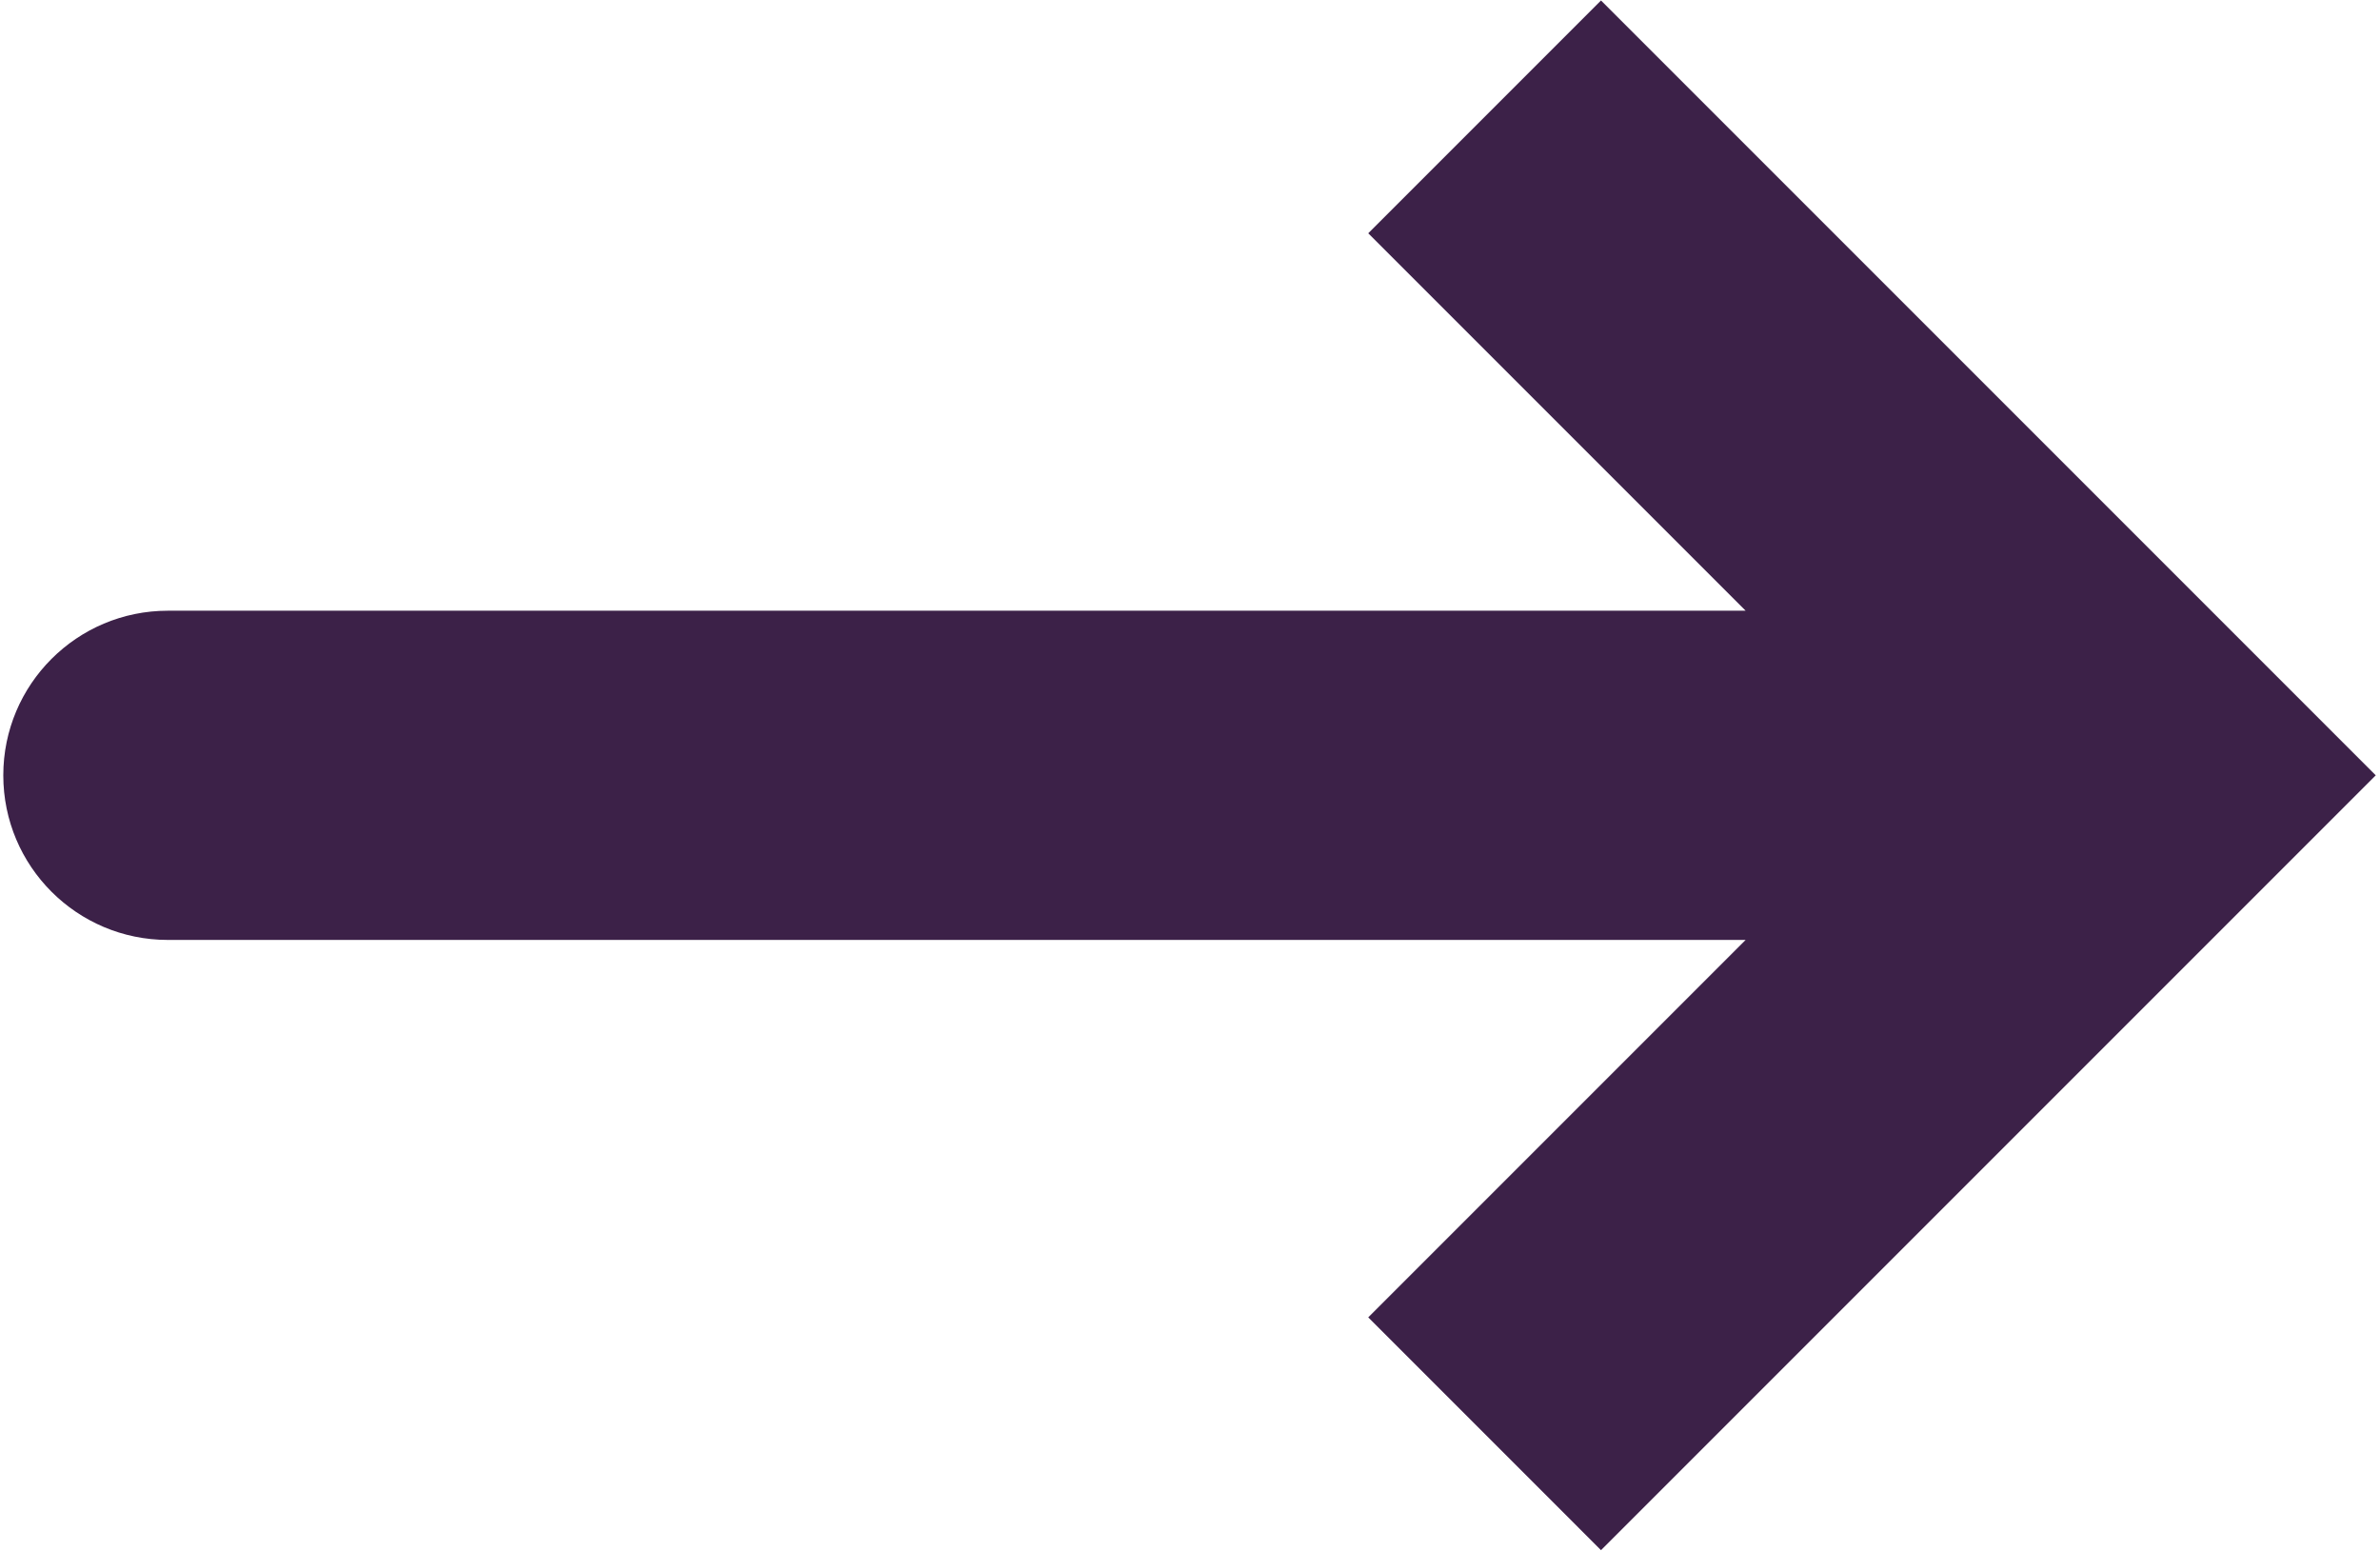 <svg width="482" height="314" viewBox="0 0 482 314" fill="none" xmlns="http://www.w3.org/2000/svg">
<path d="M434 157L457.57 133.43L481.14 157L457.57 180.57L434 157ZM34 190.333C15.59 190.333 0.667 175.41 0.667 157C0.667 138.59 15.59 123.667 34 123.667V190.333ZM324.237 0.096L457.57 133.43L410.43 180.57L277.097 47.237L324.237 0.096ZM457.57 180.57L324.237 313.903L277.097 266.763L410.43 133.43L457.57 180.57ZM434 190.333H34V123.667H434V190.333Z" fill="#3C2148"/>
</svg>
